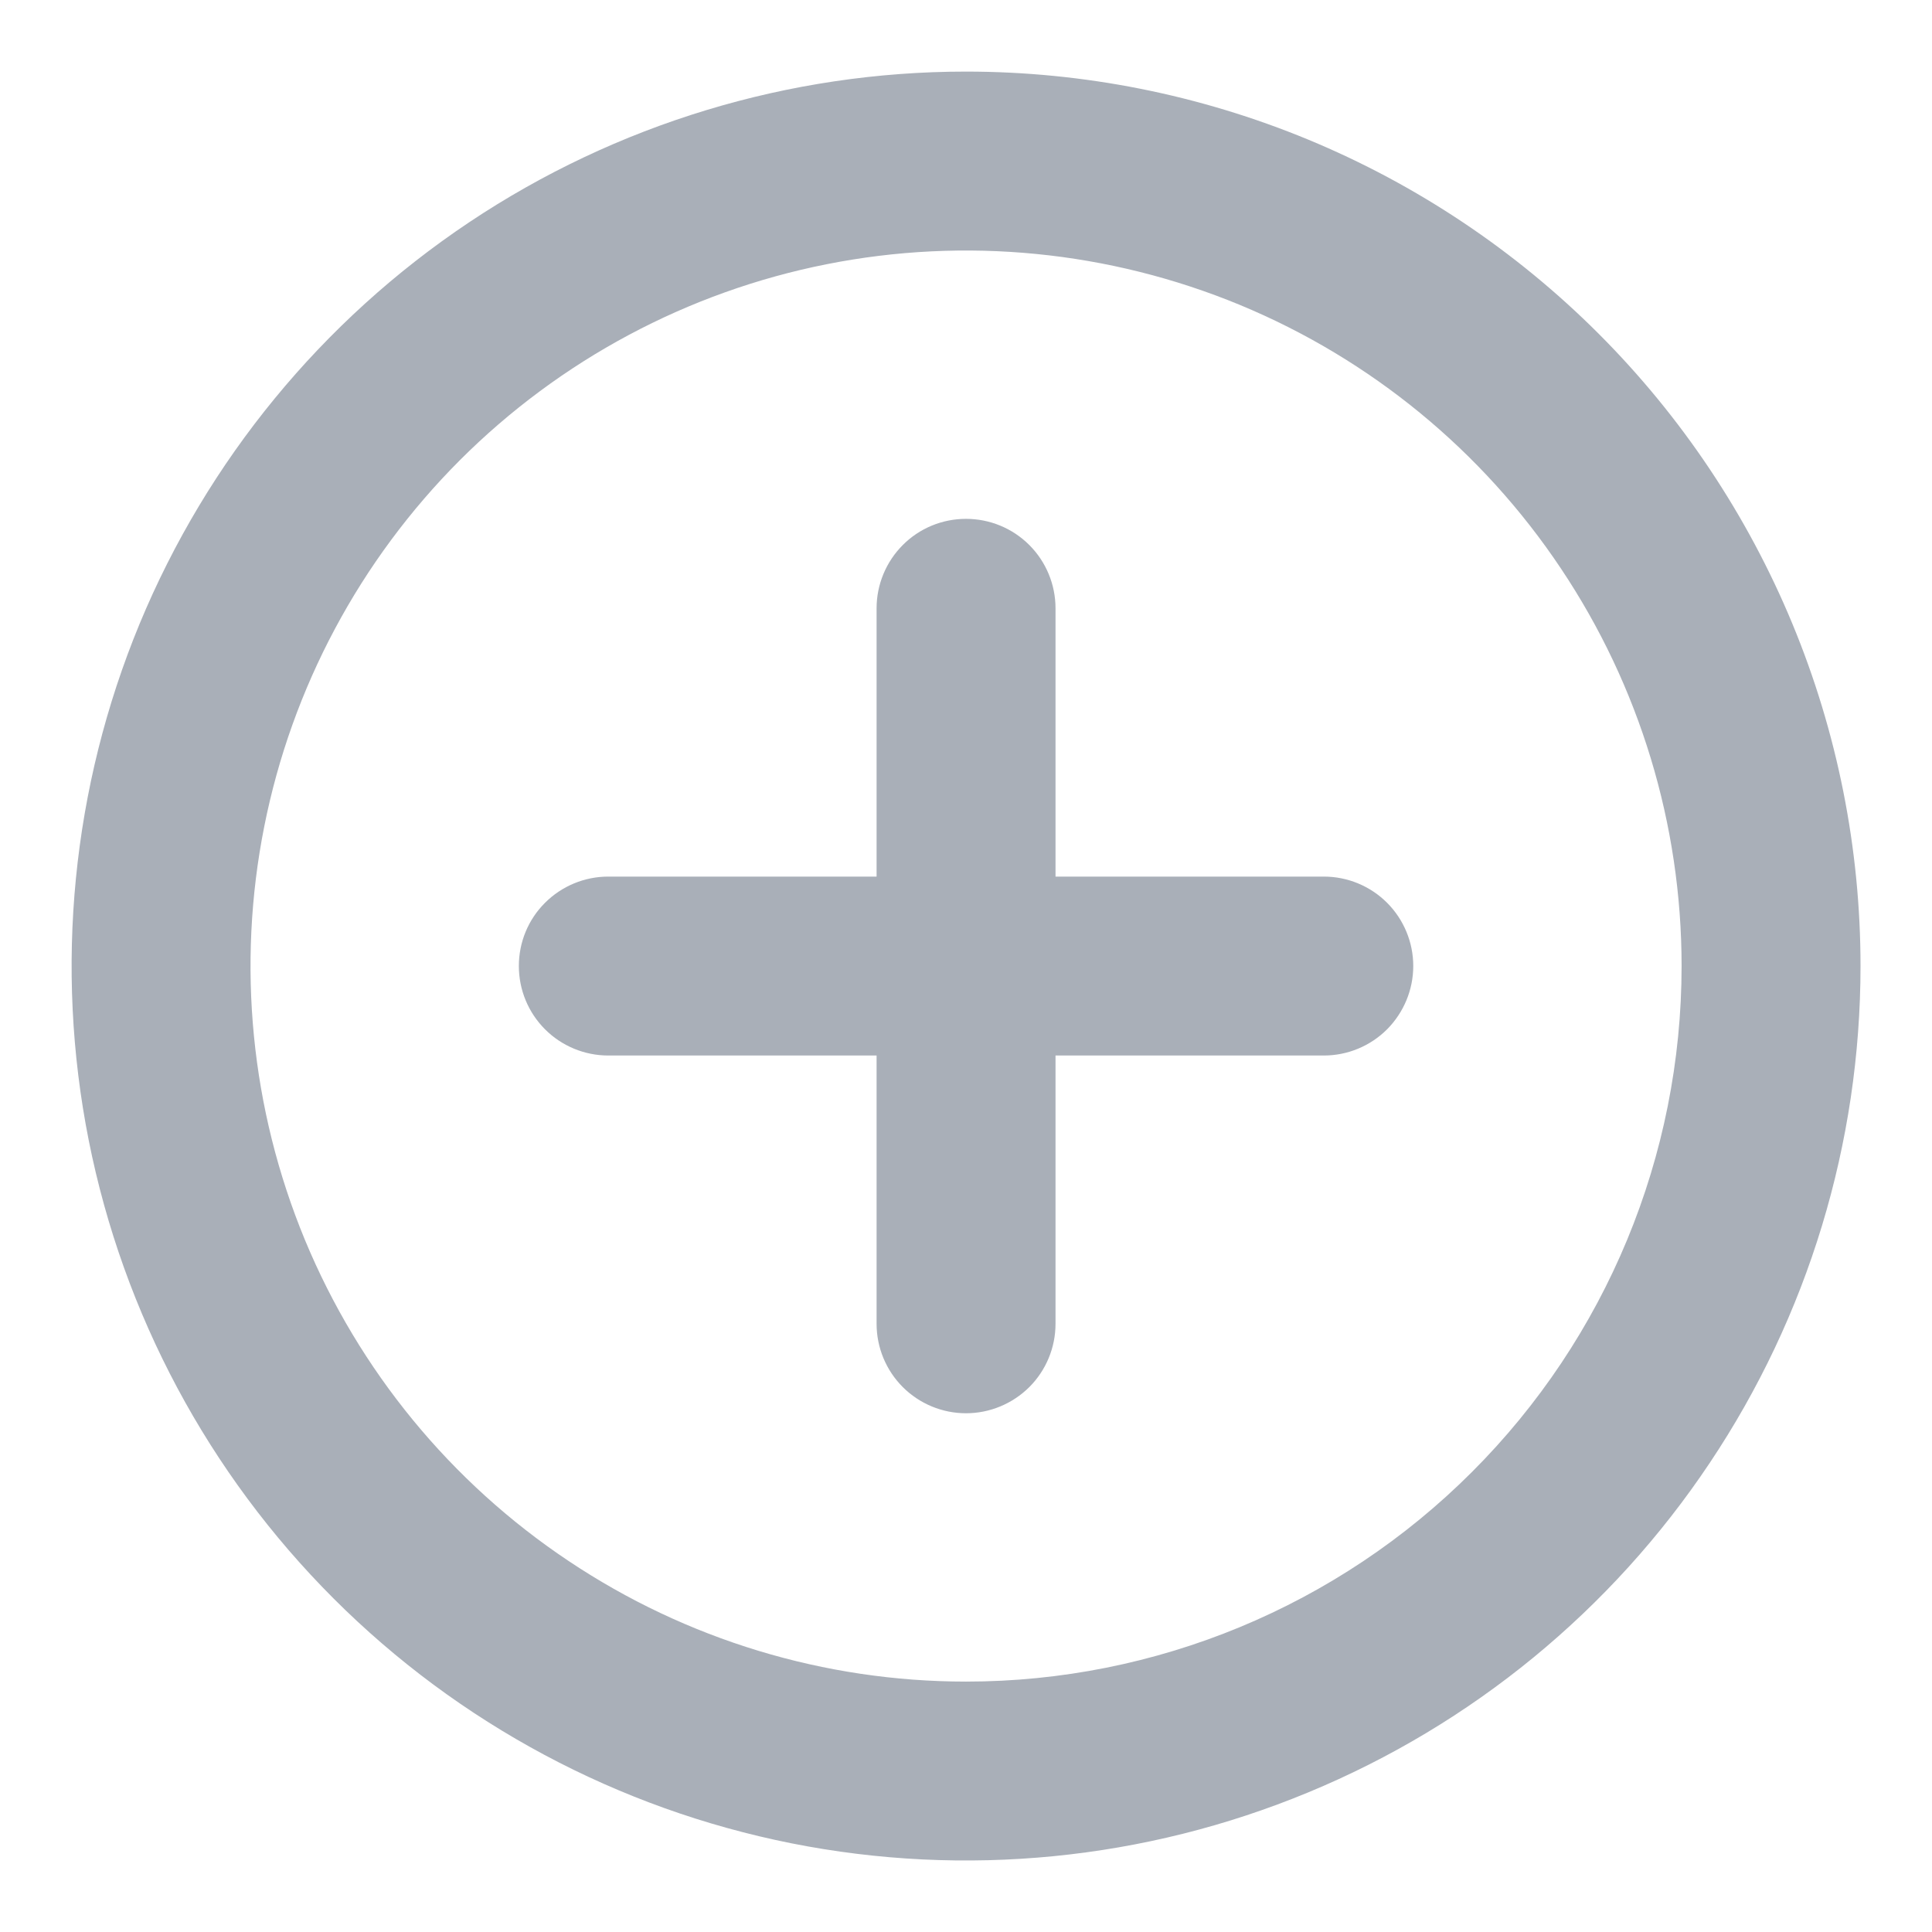 <svg width="18" height="18" viewBox="0 0 18 18" fill="none" xmlns="http://www.w3.org/2000/svg">
<path d="M9 0.667C7.352 0.667 5.741 1.156 4.371 2.071C3 2.987 1.932 4.289 1.301 5.811C0.671 7.334 0.506 9.01 0.827 10.626C1.149 12.243 1.942 13.727 3.108 14.893C4.273 16.058 5.758 16.852 7.375 17.174C8.991 17.495 10.667 17.33 12.189 16.699C13.712 16.069 15.014 15.001 15.929 13.63C16.845 12.26 17.334 10.649 17.334 9C17.334 7.906 17.118 6.822 16.699 5.811C16.28 4.8 15.667 3.882 14.893 3.108C14.119 2.334 13.2 1.72 12.189 1.301C11.178 0.883 10.095 0.667 9 0.667ZM9 15.667C7.682 15.667 6.393 15.276 5.297 14.543C4.2 13.811 3.346 12.77 2.841 11.552C2.337 10.333 2.205 8.993 2.462 7.7C2.719 6.407 3.354 5.219 4.286 4.286C5.219 3.354 6.407 2.719 7.7 2.462C8.993 2.205 10.333 2.337 11.552 2.841C12.77 3.346 13.811 4.2 14.543 5.297C15.276 6.393 15.667 7.682 15.667 9C15.667 10.768 14.965 12.464 13.714 13.714C12.464 14.965 10.768 15.667 9 15.667ZM12.334 8.167H9.834V5.667C9.834 5.446 9.746 5.234 9.59 5.078C9.433 4.921 9.221 4.834 9 4.834C8.779 4.834 8.567 4.921 8.411 5.078C8.255 5.234 8.167 5.446 8.167 5.667V8.167H5.667C5.446 8.167 5.234 8.255 5.078 8.411C4.921 8.567 4.834 8.779 4.834 9C4.834 9.221 4.921 9.433 5.078 9.59C5.234 9.746 5.446 9.834 5.667 9.834H8.167V12.334C8.167 12.555 8.255 12.767 8.411 12.923C8.567 13.079 8.779 13.167 9 13.167C9.221 13.167 9.433 13.079 9.59 12.923C9.746 12.767 9.834 12.555 9.834 12.334V9.834H12.334C12.555 9.834 12.767 9.746 12.923 9.59C13.079 9.433 13.167 9.221 13.167 9C13.167 8.779 13.079 8.567 12.923 8.411C12.767 8.255 12.555 8.167 12.334 8.167Z" fill="#A9AFB8"/>
</svg>
